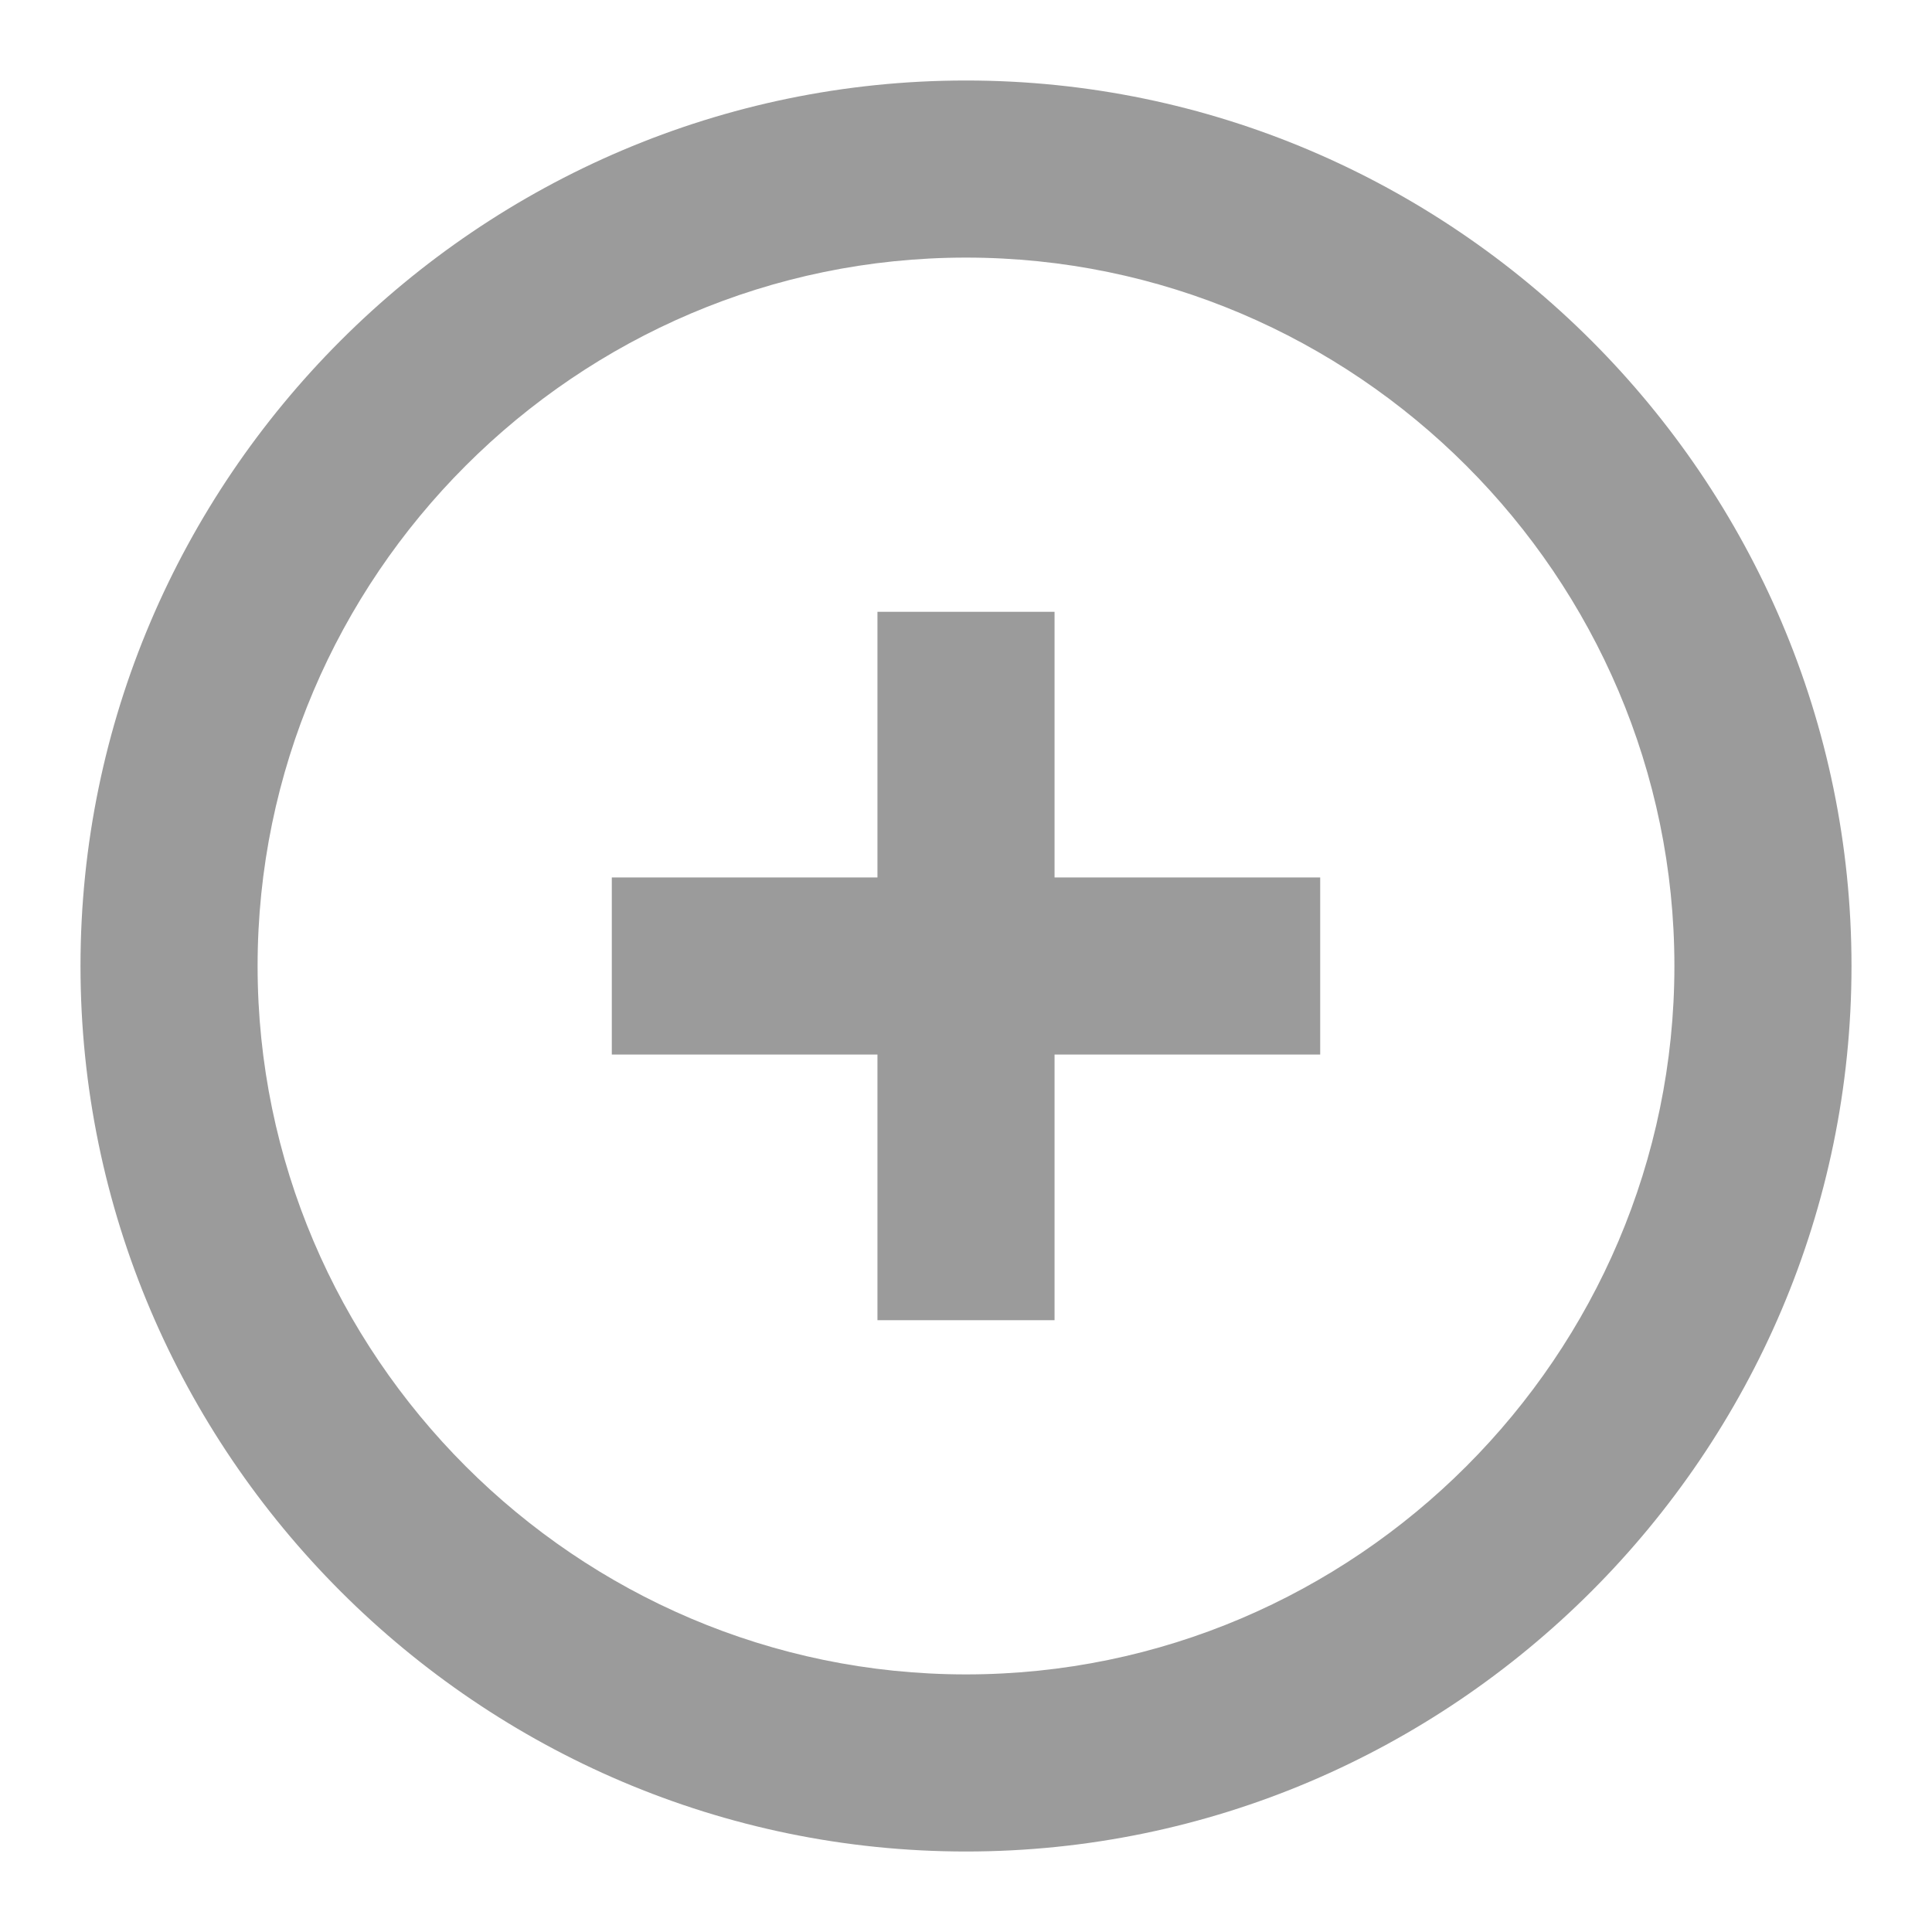 <svg xmlns="http://www.w3.org/2000/svg" width="24" height="24" viewBox="0 0 24 24">
    <g fill="none" fill-rule="evenodd">
        <g fill="#9B9B9B" fill-rule="nonzero">
            <g>
                <g>
                    <g>
                        <path d="M11 22C4.95 22 0 17.05 0 11S4.95 0 11 0s11 4.95 11 11-4.95 11-11 11zm0-19.8c-4.84 0-8.8 3.96-8.8 8.8 0 4.84 3.96 8.8 8.8 8.8 4.84 0 8.8-3.96 8.8-8.8 0-4.84-3.96-8.8-8.8-8.8z" transform="translate(-718 -371) translate(689 363) translate(29 8) translate(1 1)"/>
                        <path d="M15.4 9.9L12.1 9.9 12.1 6.6 9.9 6.6 9.9 9.9 6.6 9.9 6.6 12.1 9.9 12.1 9.9 15.4 12.1 15.4 12.1 12.1 15.4 12.1z" transform="translate(-718 -371) translate(689 363) translate(29 8) translate(1 1)"/>
                    </g>
                </g>
            </g>
        </g>
    </g>
</svg>

